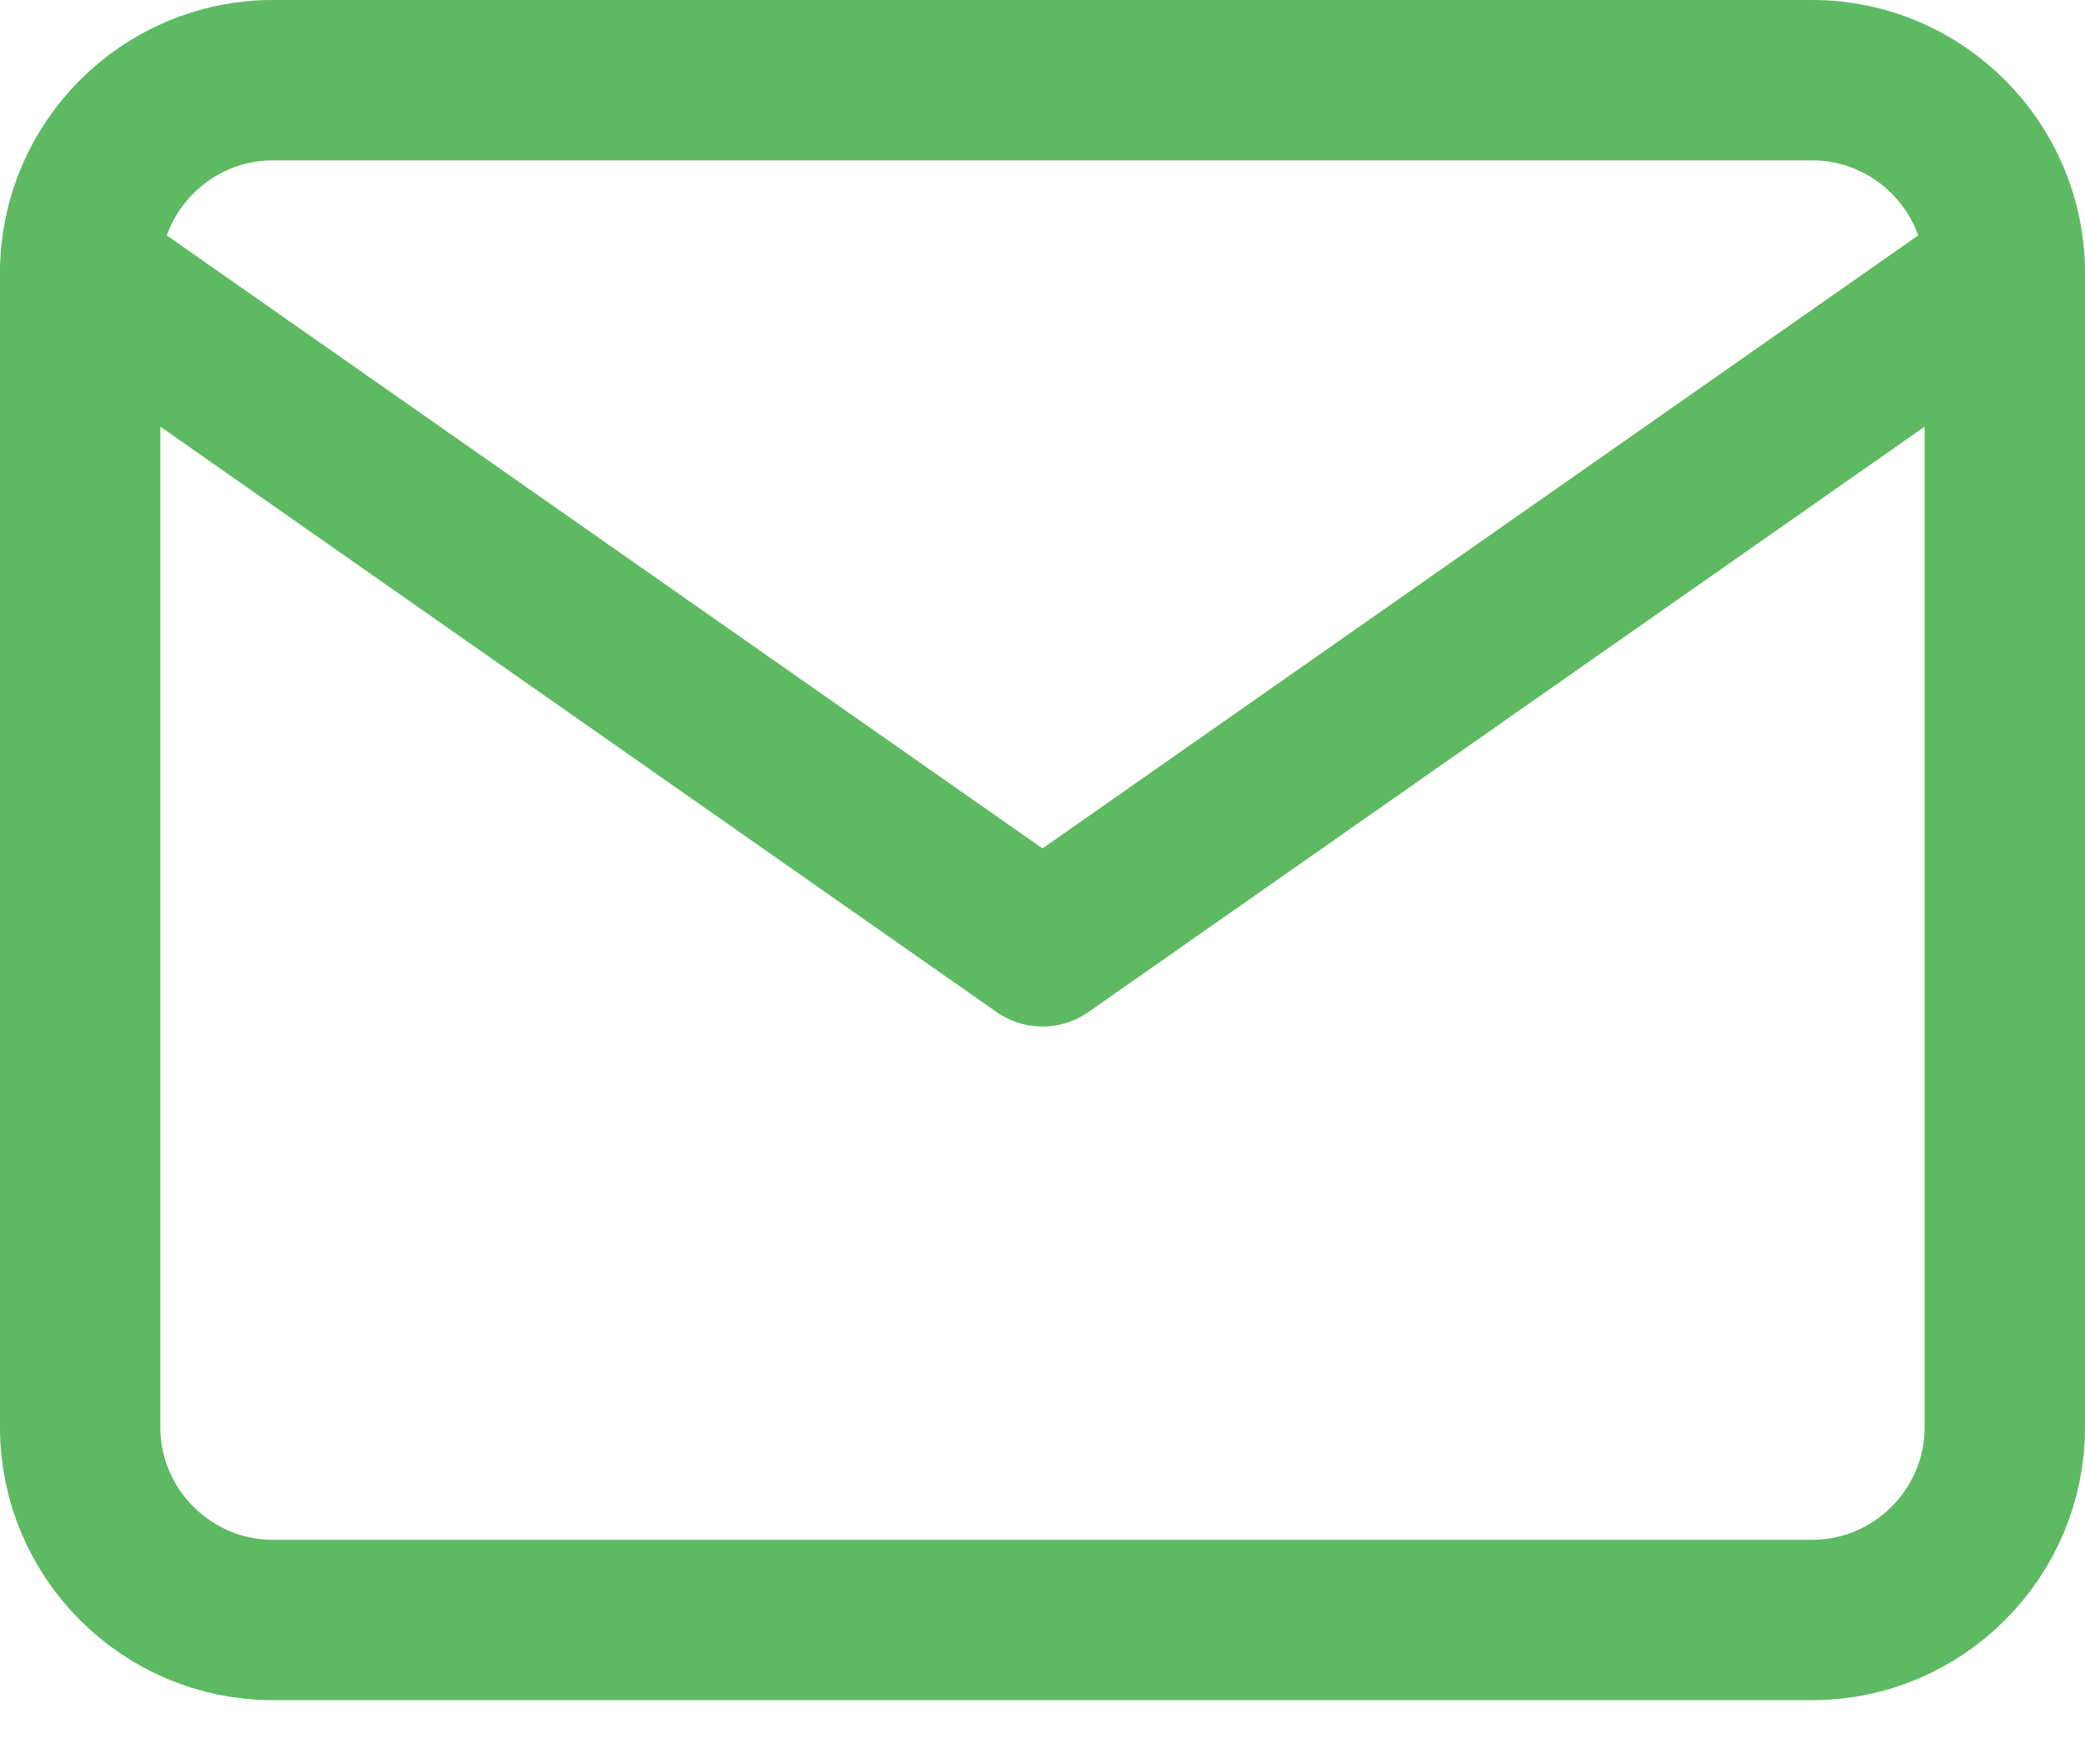 <svg width="26" height="22" viewBox="0 0 26 22" fill="none" xmlns="http://www.w3.org/2000/svg">
<path d="M3.4 1H22.6C23.92 1 25 2.08 25 3.4V17.8C25 19.12 23.92 20.2 22.6 20.2H3.4C2.08 20.2 1 19.12 1 17.8V3.4C1 2.08 2.08 1 3.4 1Z" stroke="#5DBA63" stroke-width="2" stroke-linecap="round" stroke-linejoin="round"/>
<path d="M25 3.4L13 11.8L1 3.4" stroke="#5DBA63" stroke-width="2" stroke-linecap="round" stroke-linejoin="round"/>
</svg>
